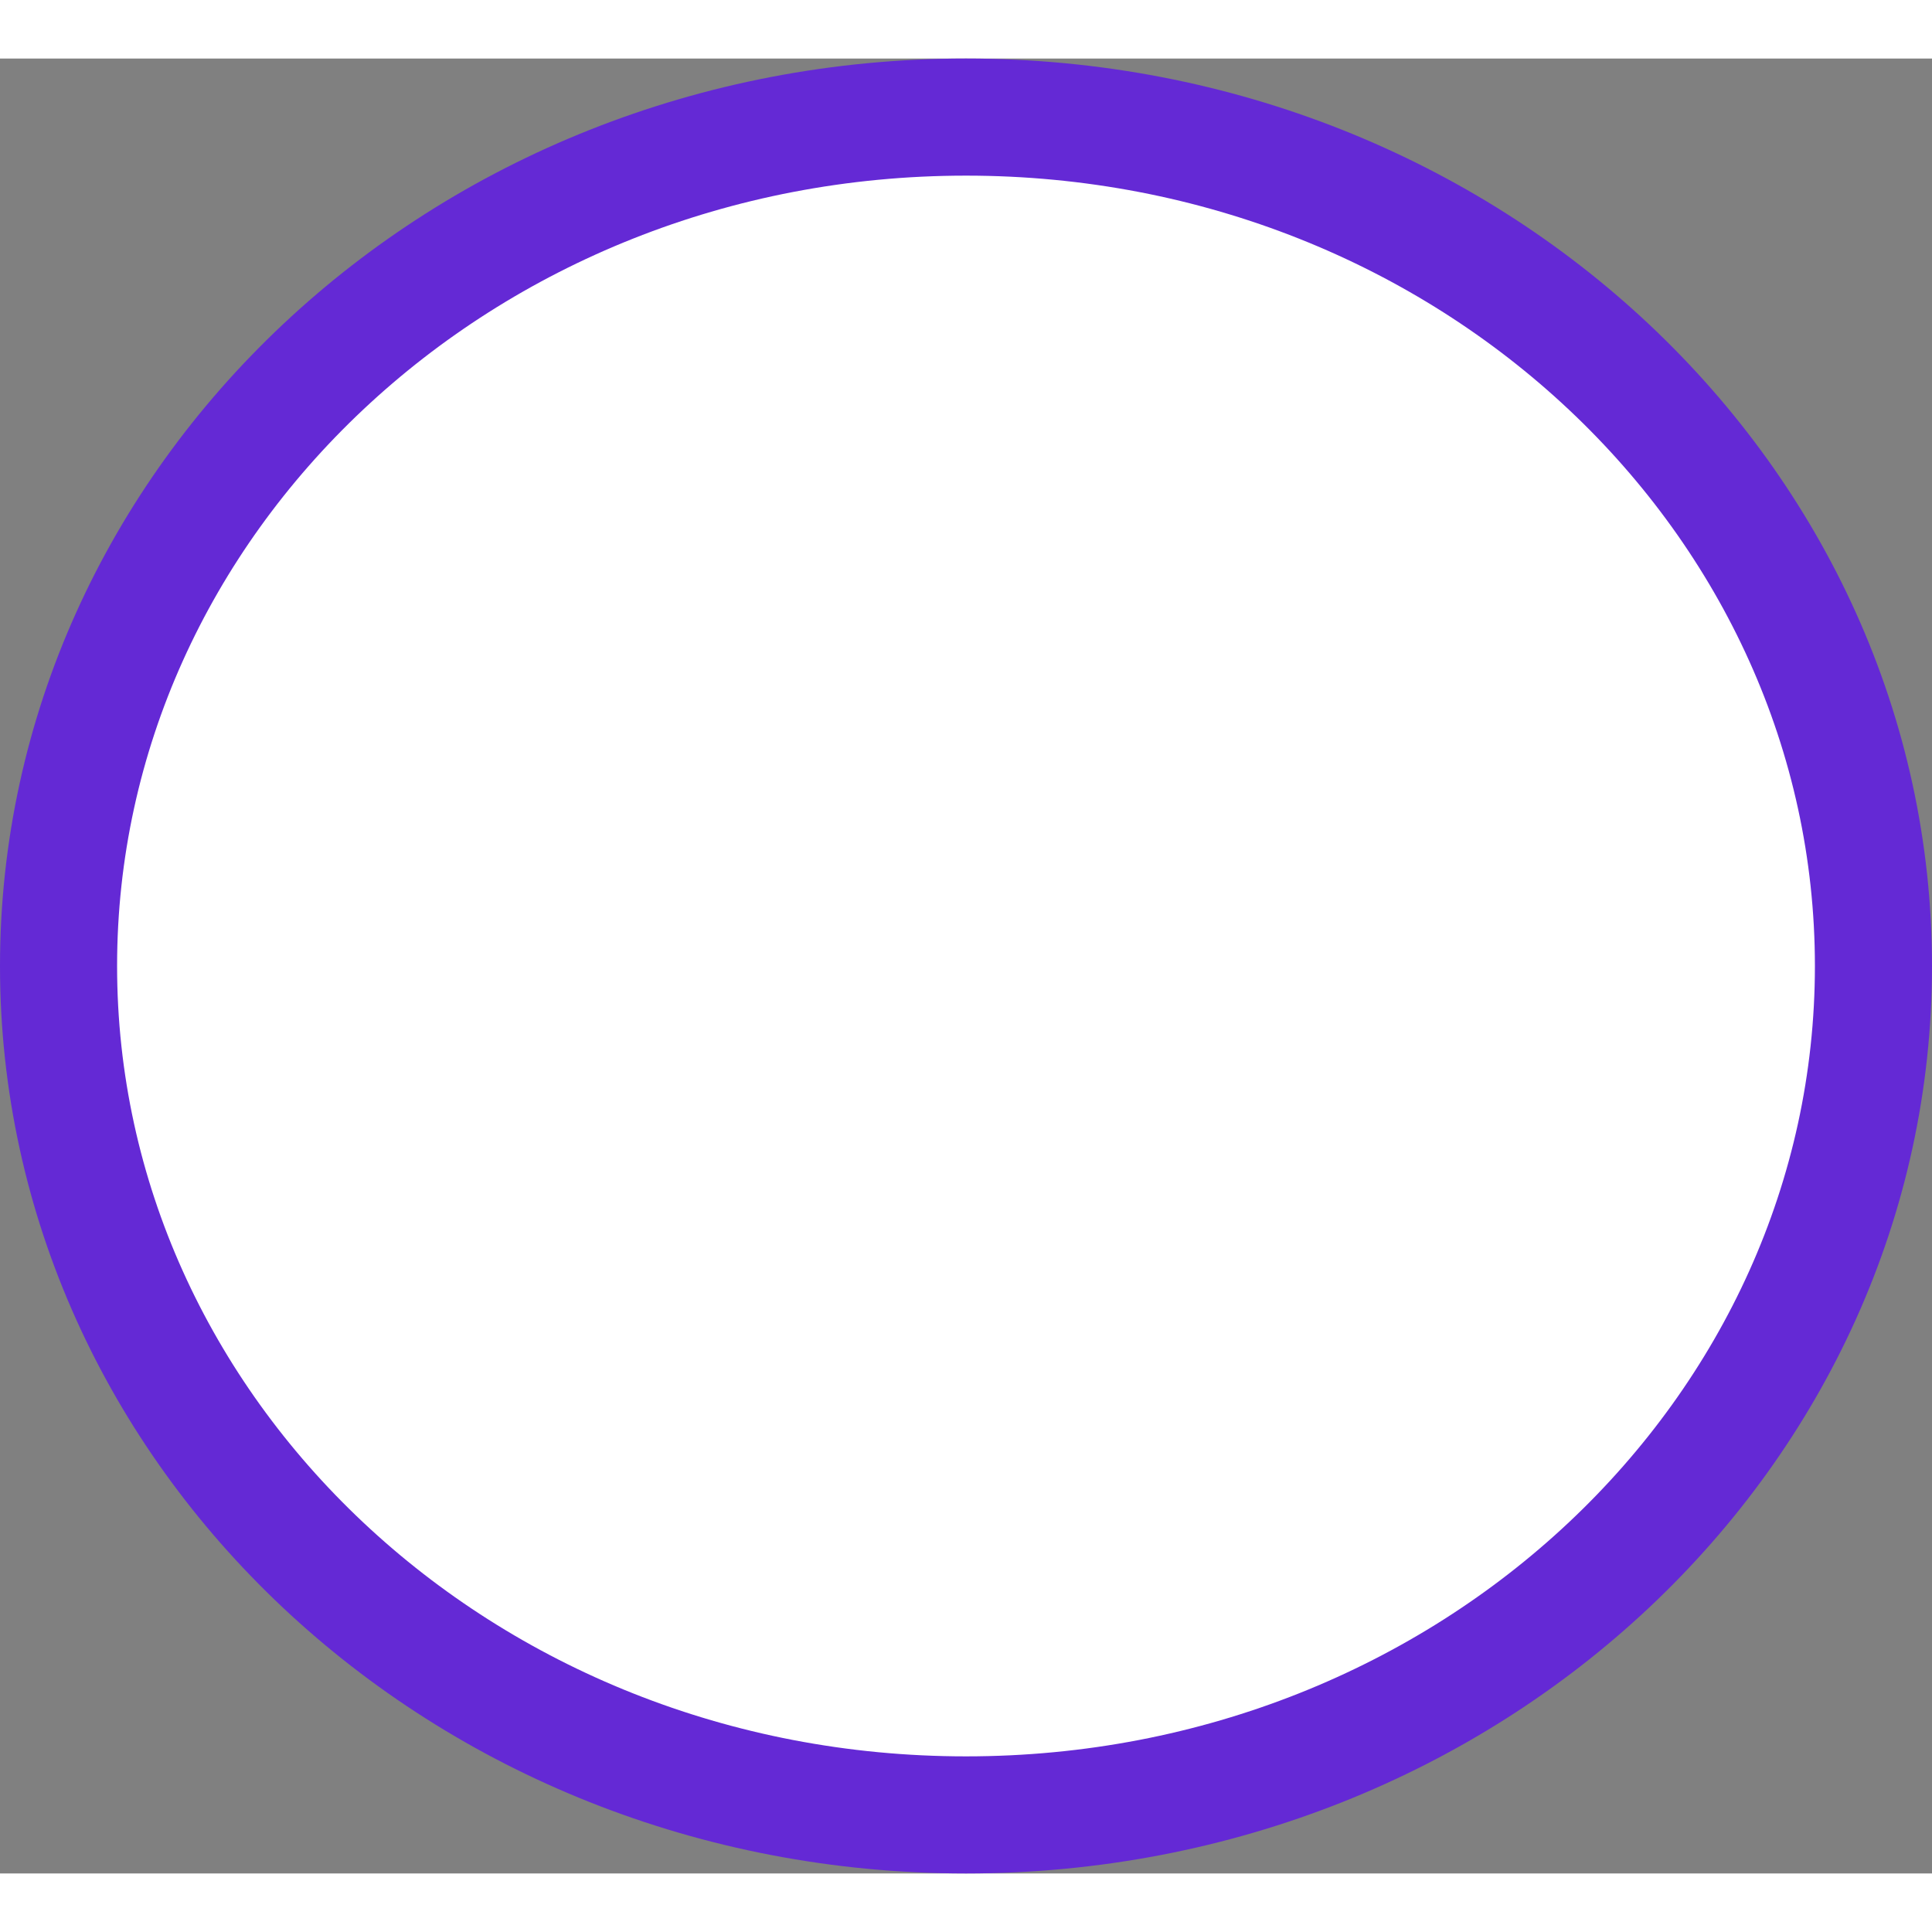<svg width="23" height="23" viewBox="0 0 33 31" fill="none" xmlns="http://www.w3.org/2000/svg">
    <rect x="0" y="0" width="33" height="31" fill="#808080" stroke="none"/>
    <path d="M32 15.5C32 23.45 25.12 30 16.5 30C7.88 30 1 23.45 1 15.5C1 7.55 7.88 1 16.5 1C25.12 1 32 7.55 32 15.5Z" fill="white" stroke="#6429D5" stroke-width="2"/>
</svg>
